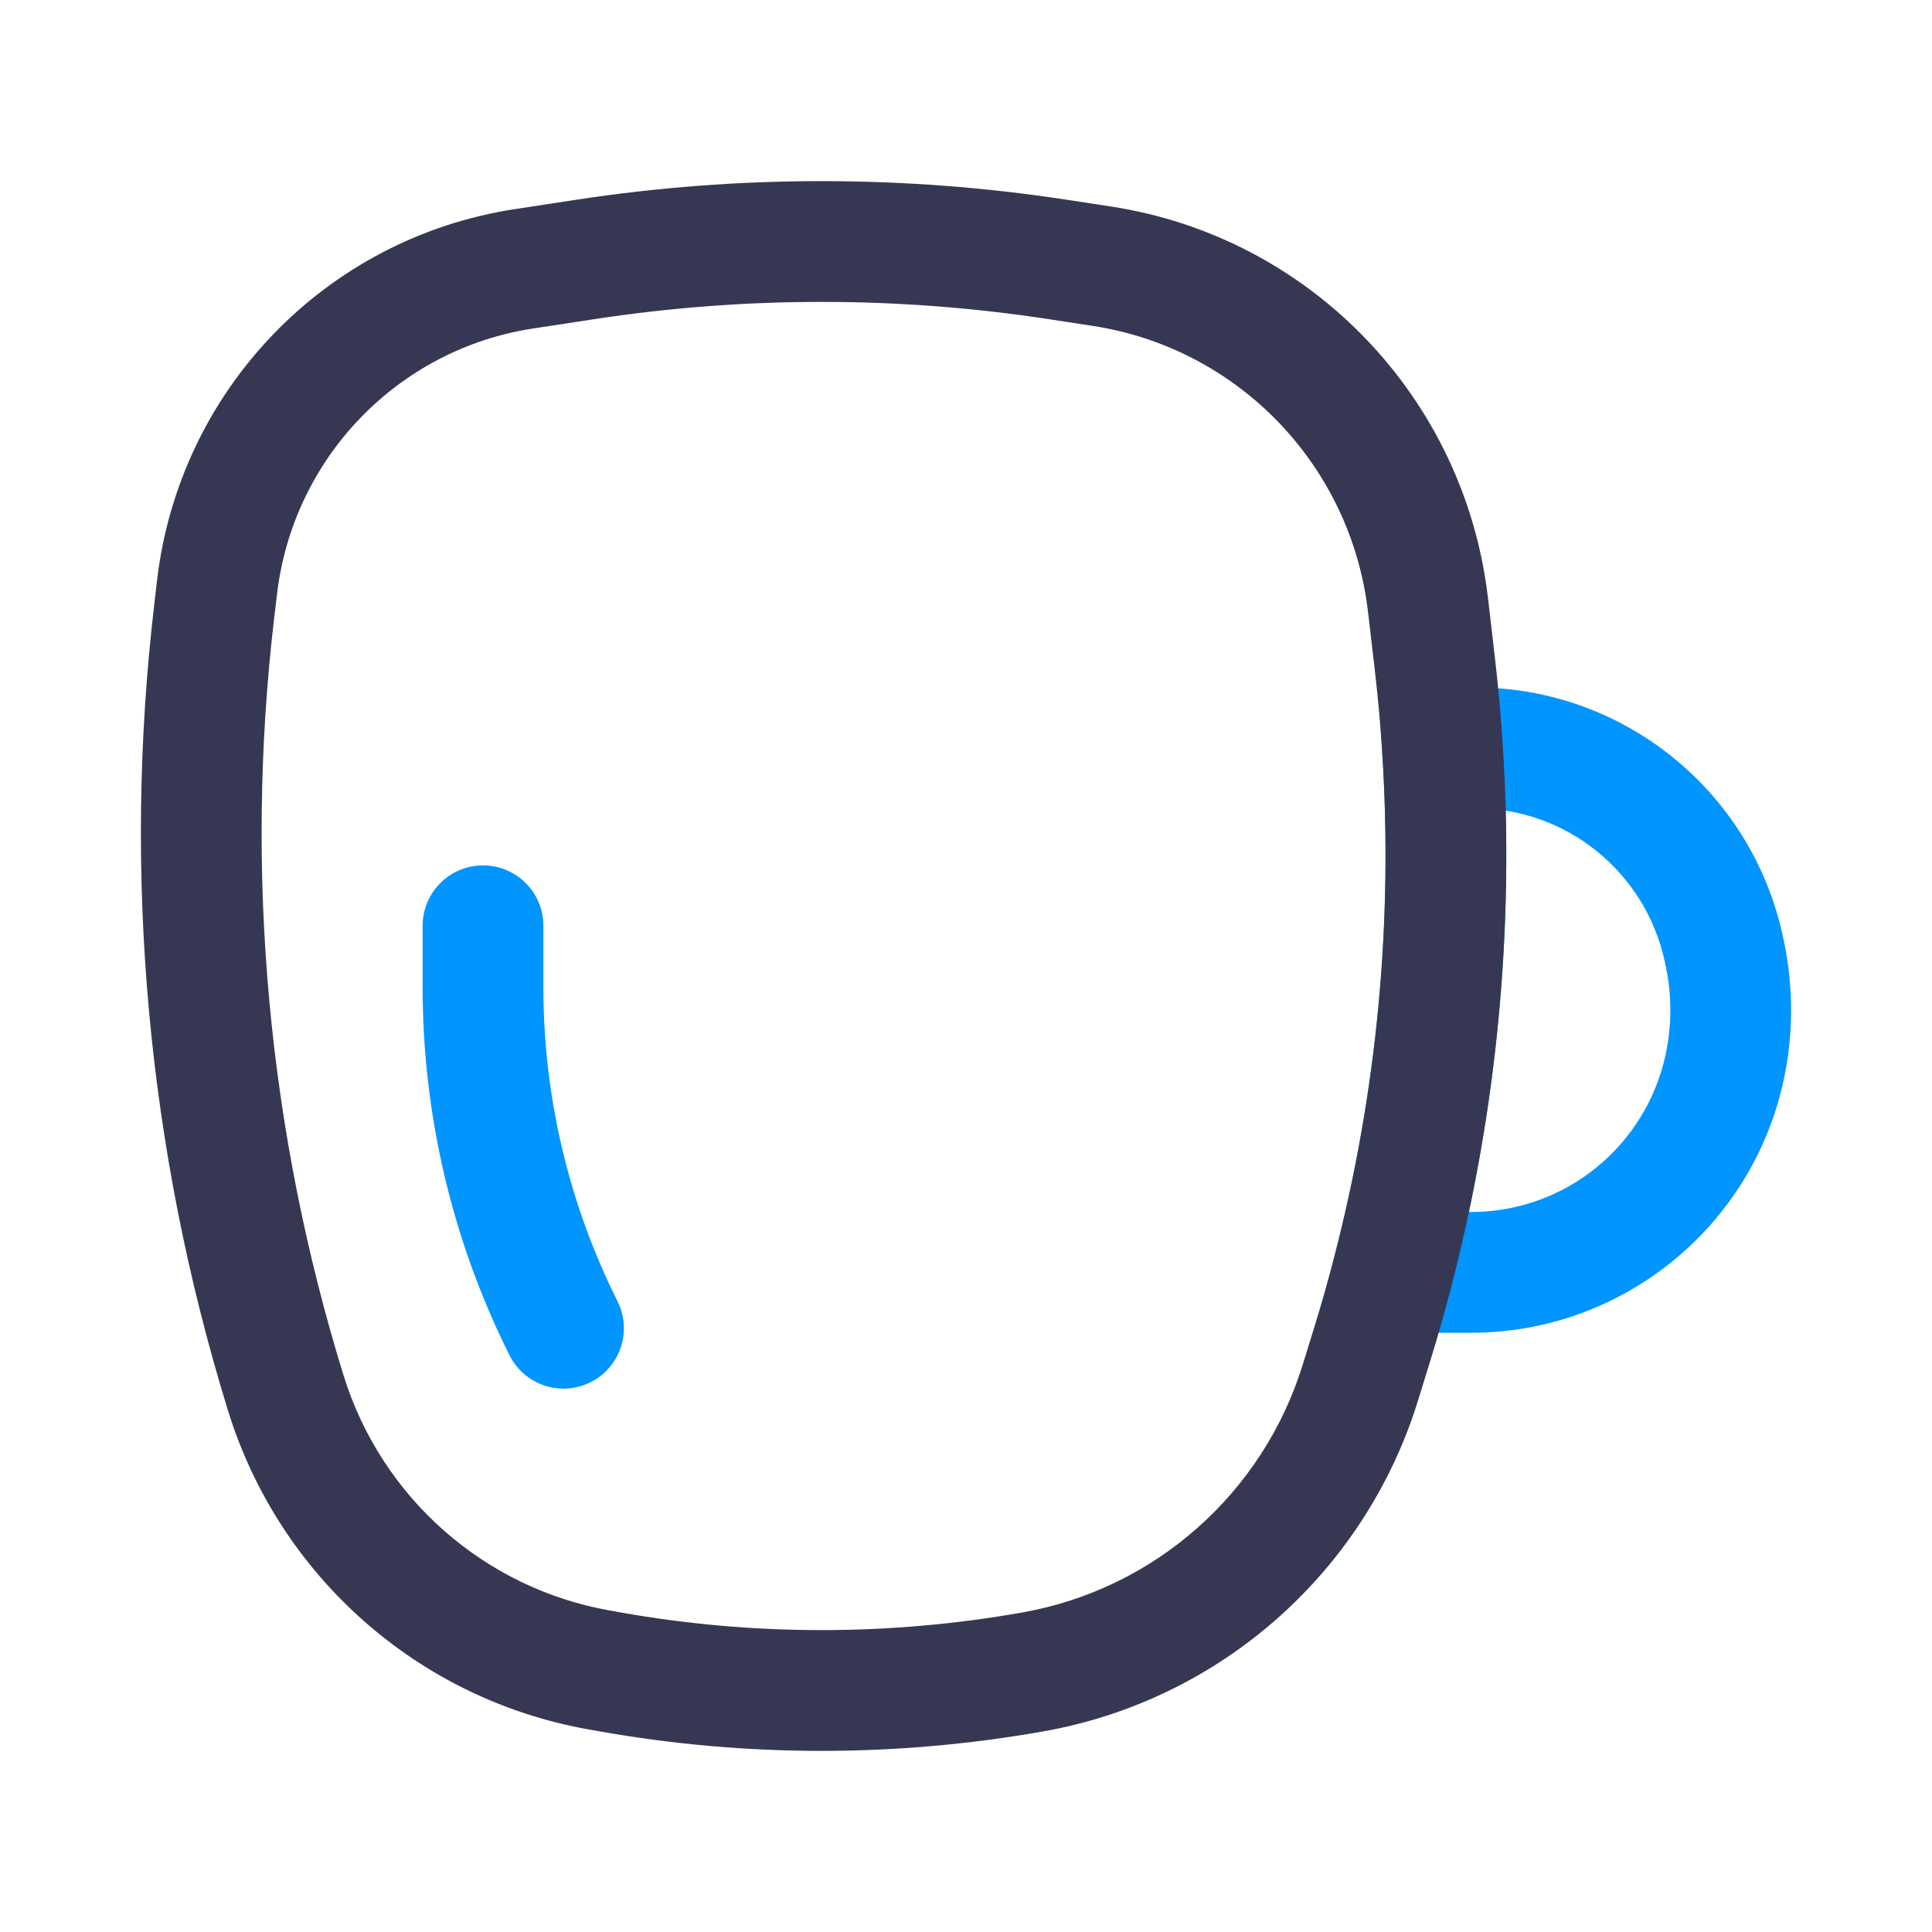 <svg width="24" height="24" viewBox="0 0 24 24" fill="none" xmlns="http://www.w3.org/2000/svg">
<path d="M18.275 15.806V15.056V15.806ZM21.414 11.791L20.681 11.948L20.681 11.948L21.414 11.791ZM21.425 11.842L22.159 11.685L22.159 11.685L21.425 11.842ZM21.425 13.253L20.692 13.096L21.425 13.253ZM18.327 9.29V8.54V9.29ZM17.3 15.806L16.574 15.617L16.33 16.556H17.3V15.806ZM17.919 9.29V8.54H17.119L17.17 9.339L17.919 9.29ZM18.275 15.056H17.786V16.556H18.275V15.056ZM20.681 11.948L20.692 11.999L22.159 11.685L22.148 11.634L20.681 11.948ZM20.692 11.999C20.769 12.361 20.769 12.735 20.692 13.096L22.159 13.411C22.28 12.842 22.28 12.254 22.159 11.685L20.692 11.999ZM18.275 16.556C20.149 16.556 21.766 15.244 22.159 13.411L20.692 13.096C20.447 14.241 19.439 15.056 18.275 15.056V16.556ZM18.327 10.04C19.46 10.04 20.442 10.834 20.681 11.948L22.148 11.634C21.761 9.83 20.171 8.54 18.327 8.54V10.04ZM17.786 15.056H17.3V16.556H17.786V15.056ZM17.17 9.339C17.307 11.45 17.106 13.569 16.574 15.617L18.026 15.994C18.598 13.792 18.814 11.512 18.667 9.242L17.17 9.339ZM18.327 8.54H17.919V10.04H18.327V8.54Z" fill="#0095FF"/>
<path d="M7.273 3.223L7.16 2.481V2.481L7.273 3.223ZM13.136 3.223L13.249 2.481L13.136 3.223ZM12.834 20.768L12.965 21.507L12.834 20.768ZM7.575 20.768L7.707 20.03L7.707 20.03L7.575 20.768ZM3.549 17.301L4.266 17.08L3.549 17.301ZM2.659 7.606L1.915 7.519V7.519L2.659 7.606ZM17.822 8.227L17.077 8.314V8.314L17.822 8.227ZM17.045 16.704L16.328 16.483L16.328 16.483L17.045 16.704ZM2.696 7.296L3.441 7.383L3.441 7.383L2.696 7.296ZM6.508 3.34L6.621 4.081L6.508 3.34ZM7.441 20.745L7.31 21.483L7.31 21.483L7.441 20.745ZM16.901 17.171L17.617 17.392L17.617 17.392L16.901 17.171ZM17.739 7.514L18.484 7.427V7.427L17.739 7.514ZM13.686 3.307L13.572 4.048L13.686 3.307ZM17.3 15.806L16.574 15.617L17.3 15.806ZM17.919 9.29L17.17 9.339L17.919 9.29ZM16.994 7.601L17.077 8.314L18.567 8.14L18.484 7.427L16.994 7.601ZM16.328 16.483L16.184 16.949L17.617 17.392L17.761 16.925L16.328 16.483ZM3.404 7.693L3.441 7.383L1.951 7.209L1.915 7.519L3.404 7.693ZM7.707 20.03L7.573 20.006L7.31 21.483L7.444 21.507L7.707 20.03ZM6.621 4.081L7.387 3.964L7.16 2.481L6.395 2.598L6.621 4.081ZM13.023 3.964L13.572 4.048L13.799 2.565L13.249 2.481L13.023 3.964ZM7.387 3.964C9.255 3.679 11.155 3.679 13.023 3.964L13.249 2.481C11.231 2.173 9.178 2.173 7.16 2.481L7.387 3.964ZM12.703 20.03C11.05 20.323 9.359 20.323 7.707 20.03L7.444 21.507C9.27 21.831 11.139 21.831 12.965 21.507L12.703 20.03ZM4.266 17.08C3.329 14.046 3.036 10.848 3.404 7.693L1.915 7.519C1.522 10.881 1.834 14.288 2.832 17.522L4.266 17.08ZM3.441 7.383C3.639 5.689 4.942 4.338 6.621 4.081L6.395 2.598C4.045 2.957 2.227 4.846 1.951 7.209L3.441 7.383ZM2.832 17.522C3.467 19.578 5.194 21.108 7.31 21.483L7.573 20.006C6.012 19.729 4.735 18.6 4.266 17.08L2.832 17.522ZM16.184 16.949C15.69 18.55 14.346 19.738 12.703 20.03L12.965 21.507C15.163 21.117 16.958 19.528 17.617 17.392L16.184 16.949ZM18.484 7.427C18.193 4.935 16.276 2.944 13.799 2.565L13.572 4.048C15.379 4.324 16.781 5.777 16.994 7.601L18.484 7.427ZM16.574 15.617C16.498 15.907 16.417 16.196 16.328 16.483L17.761 16.925C17.857 16.617 17.945 16.306 18.026 15.994L16.574 15.617ZM17.077 8.314C17.117 8.655 17.148 8.997 17.17 9.339L18.667 9.242C18.643 8.874 18.61 8.507 18.567 8.14L17.077 8.314ZM17.17 9.339C17.307 11.45 17.106 13.569 16.574 15.617L18.026 15.994C18.598 13.792 18.814 11.512 18.667 9.242L17.17 9.339Z" fill="#363853"/>
<path d="M6 11.5V12.264C6 13.734 6.342 15.185 7 16.5" stroke="#0095FF" stroke-width="1.5" stroke-linecap="round"/>
</svg>
